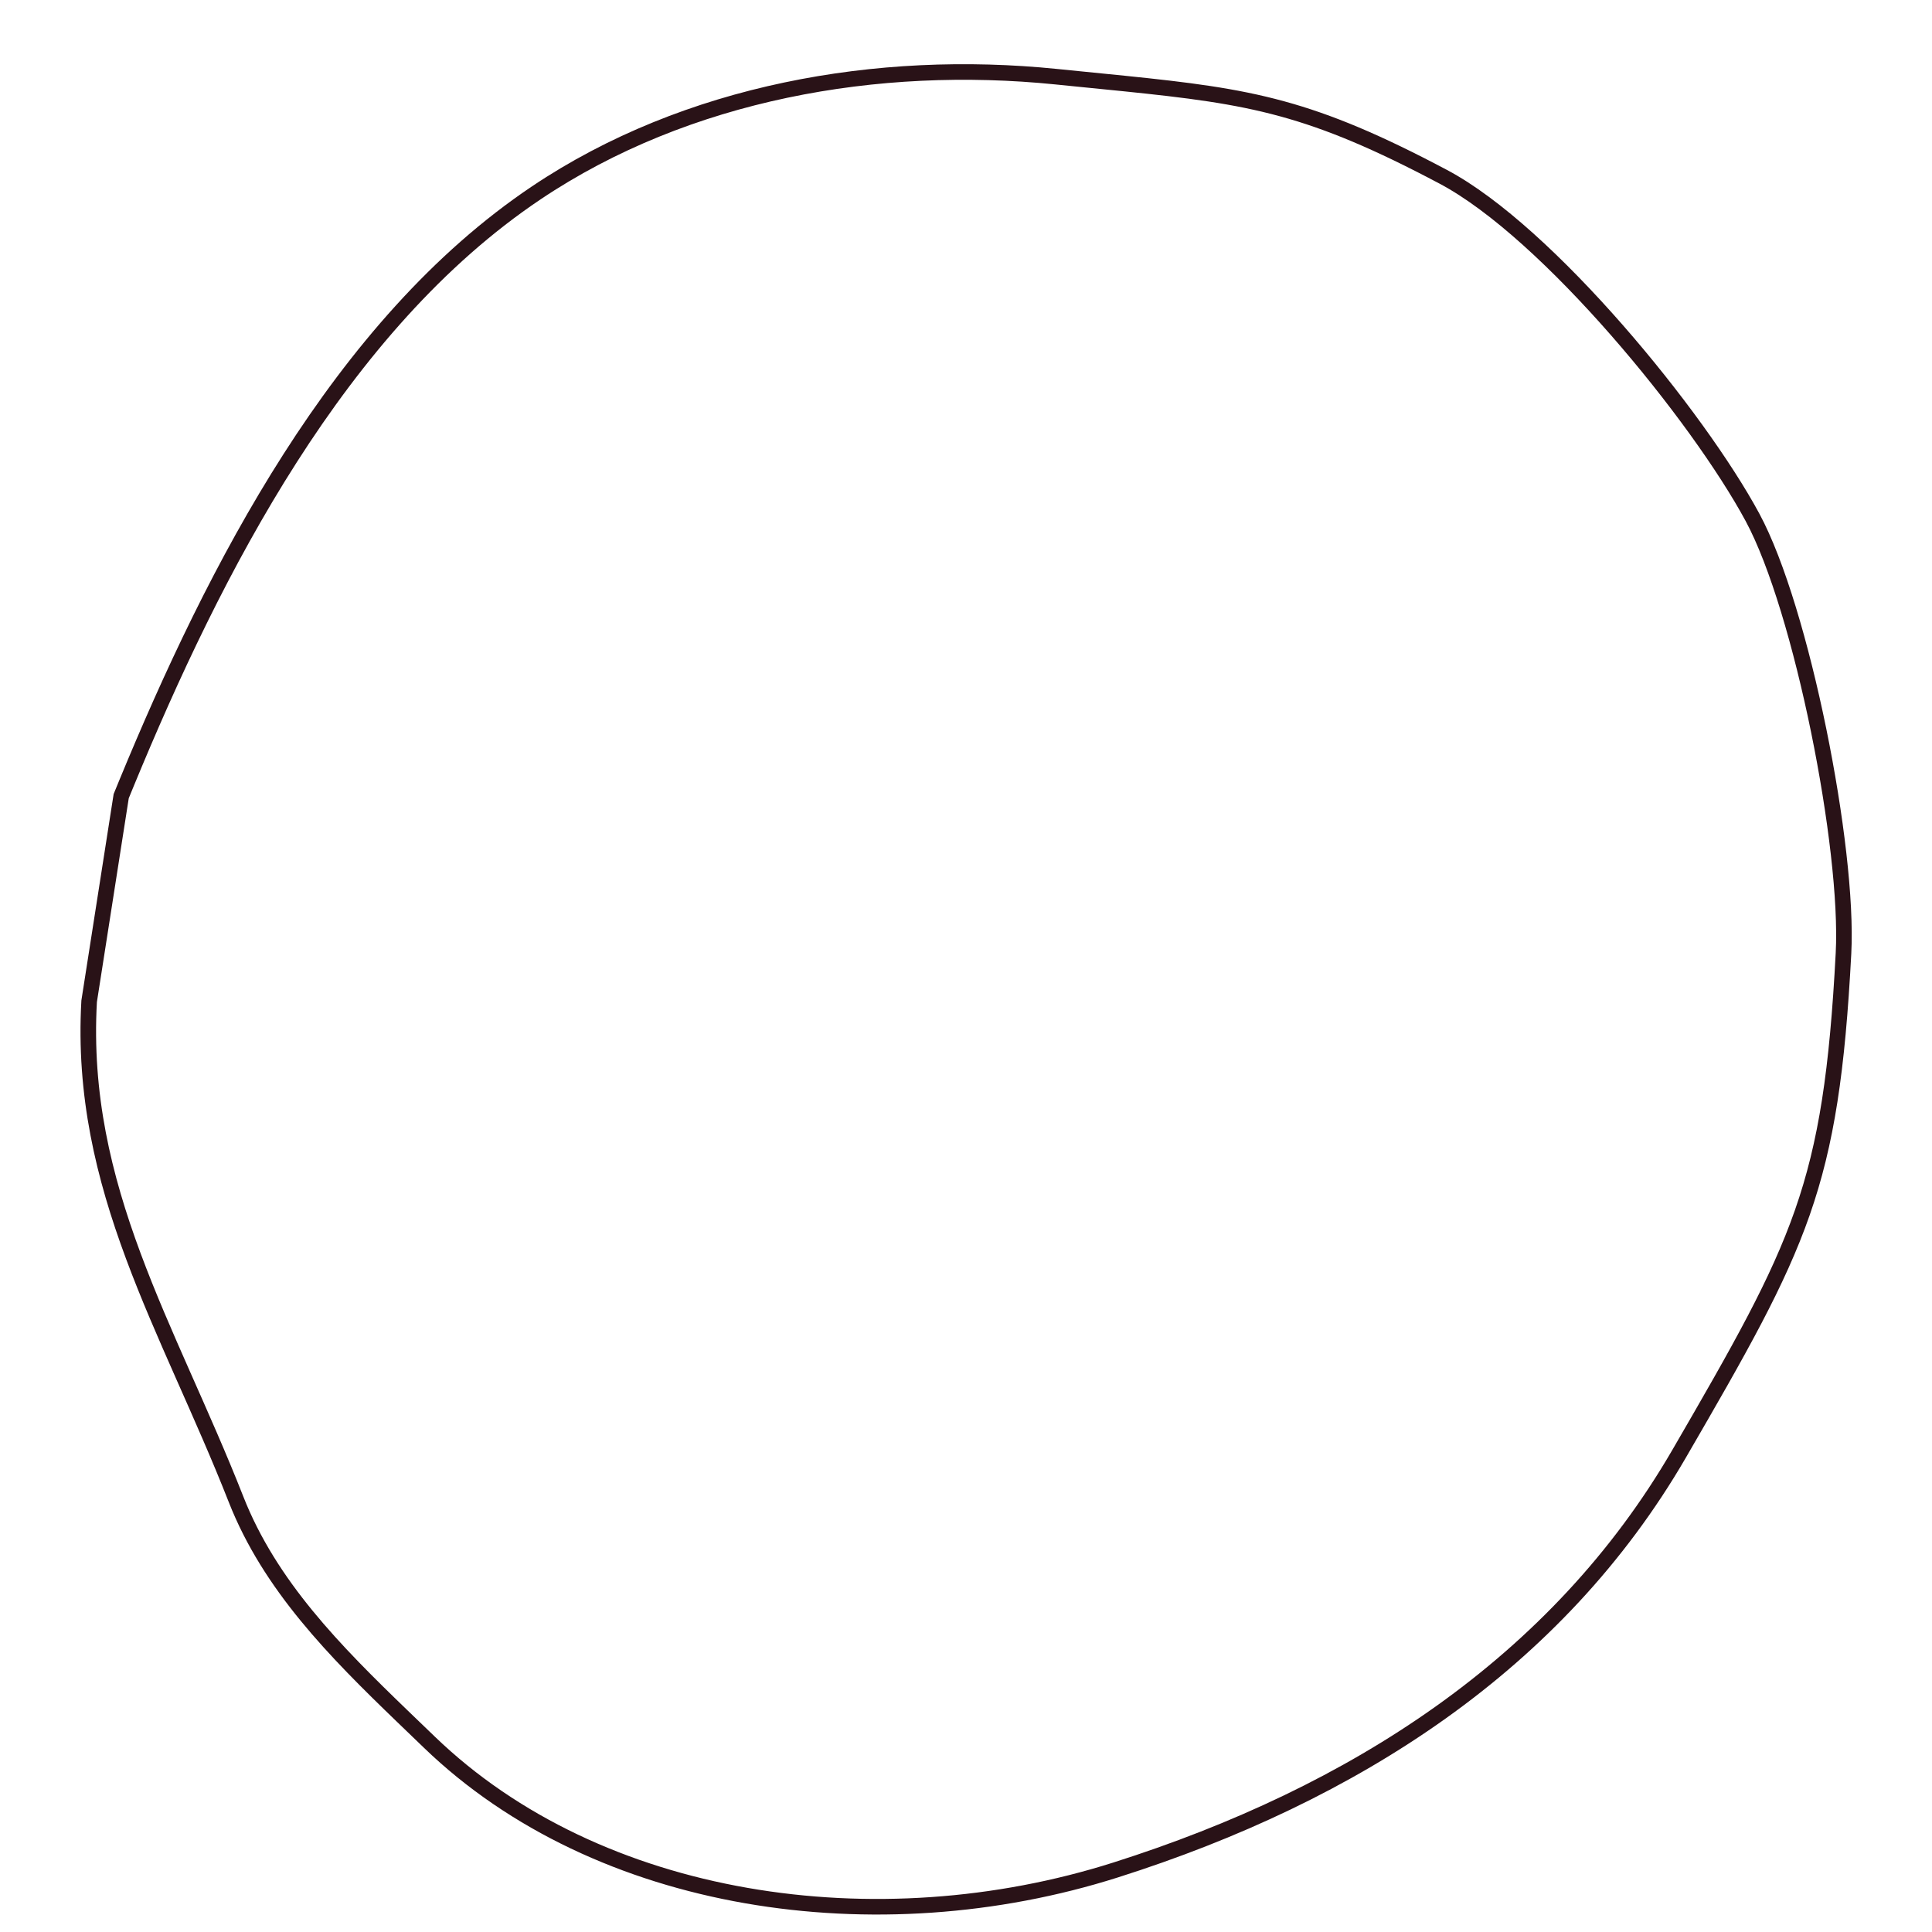 <svg width="372" height="372" viewBox="0 0 372 372" fill="none" xmlns="http://www.w3.org/2000/svg">
<path fill-rule="evenodd" clip-rule="evenodd" d="M17.164 192.787L23.336 153.295L24.361 150.796C41.249 109.839 65.282 62.62 103.254 37.138C132.229 17.694 169.056 11.283 203.336 14.764L216.465 16.08C240.988 18.583 252.478 20.561 277.895 34.039C298.096 44.751 326.945 80.143 337.452 99.641C346.978 117.32 356.024 163.286 354.959 183.56C352.593 228.589 346.726 239.558 323.307 279.921C299.887 320.285 260.77 345.463 214.805 360.058C168.84 374.653 115.16 366.798 82.666 335.445L77.461 330.436C64.48 317.921 51.976 305.295 45.451 288.695C32.417 255.541 15.13 228.797 17.164 192.787Z" stroke="#291217" stroke-width="3"/>
</svg>
